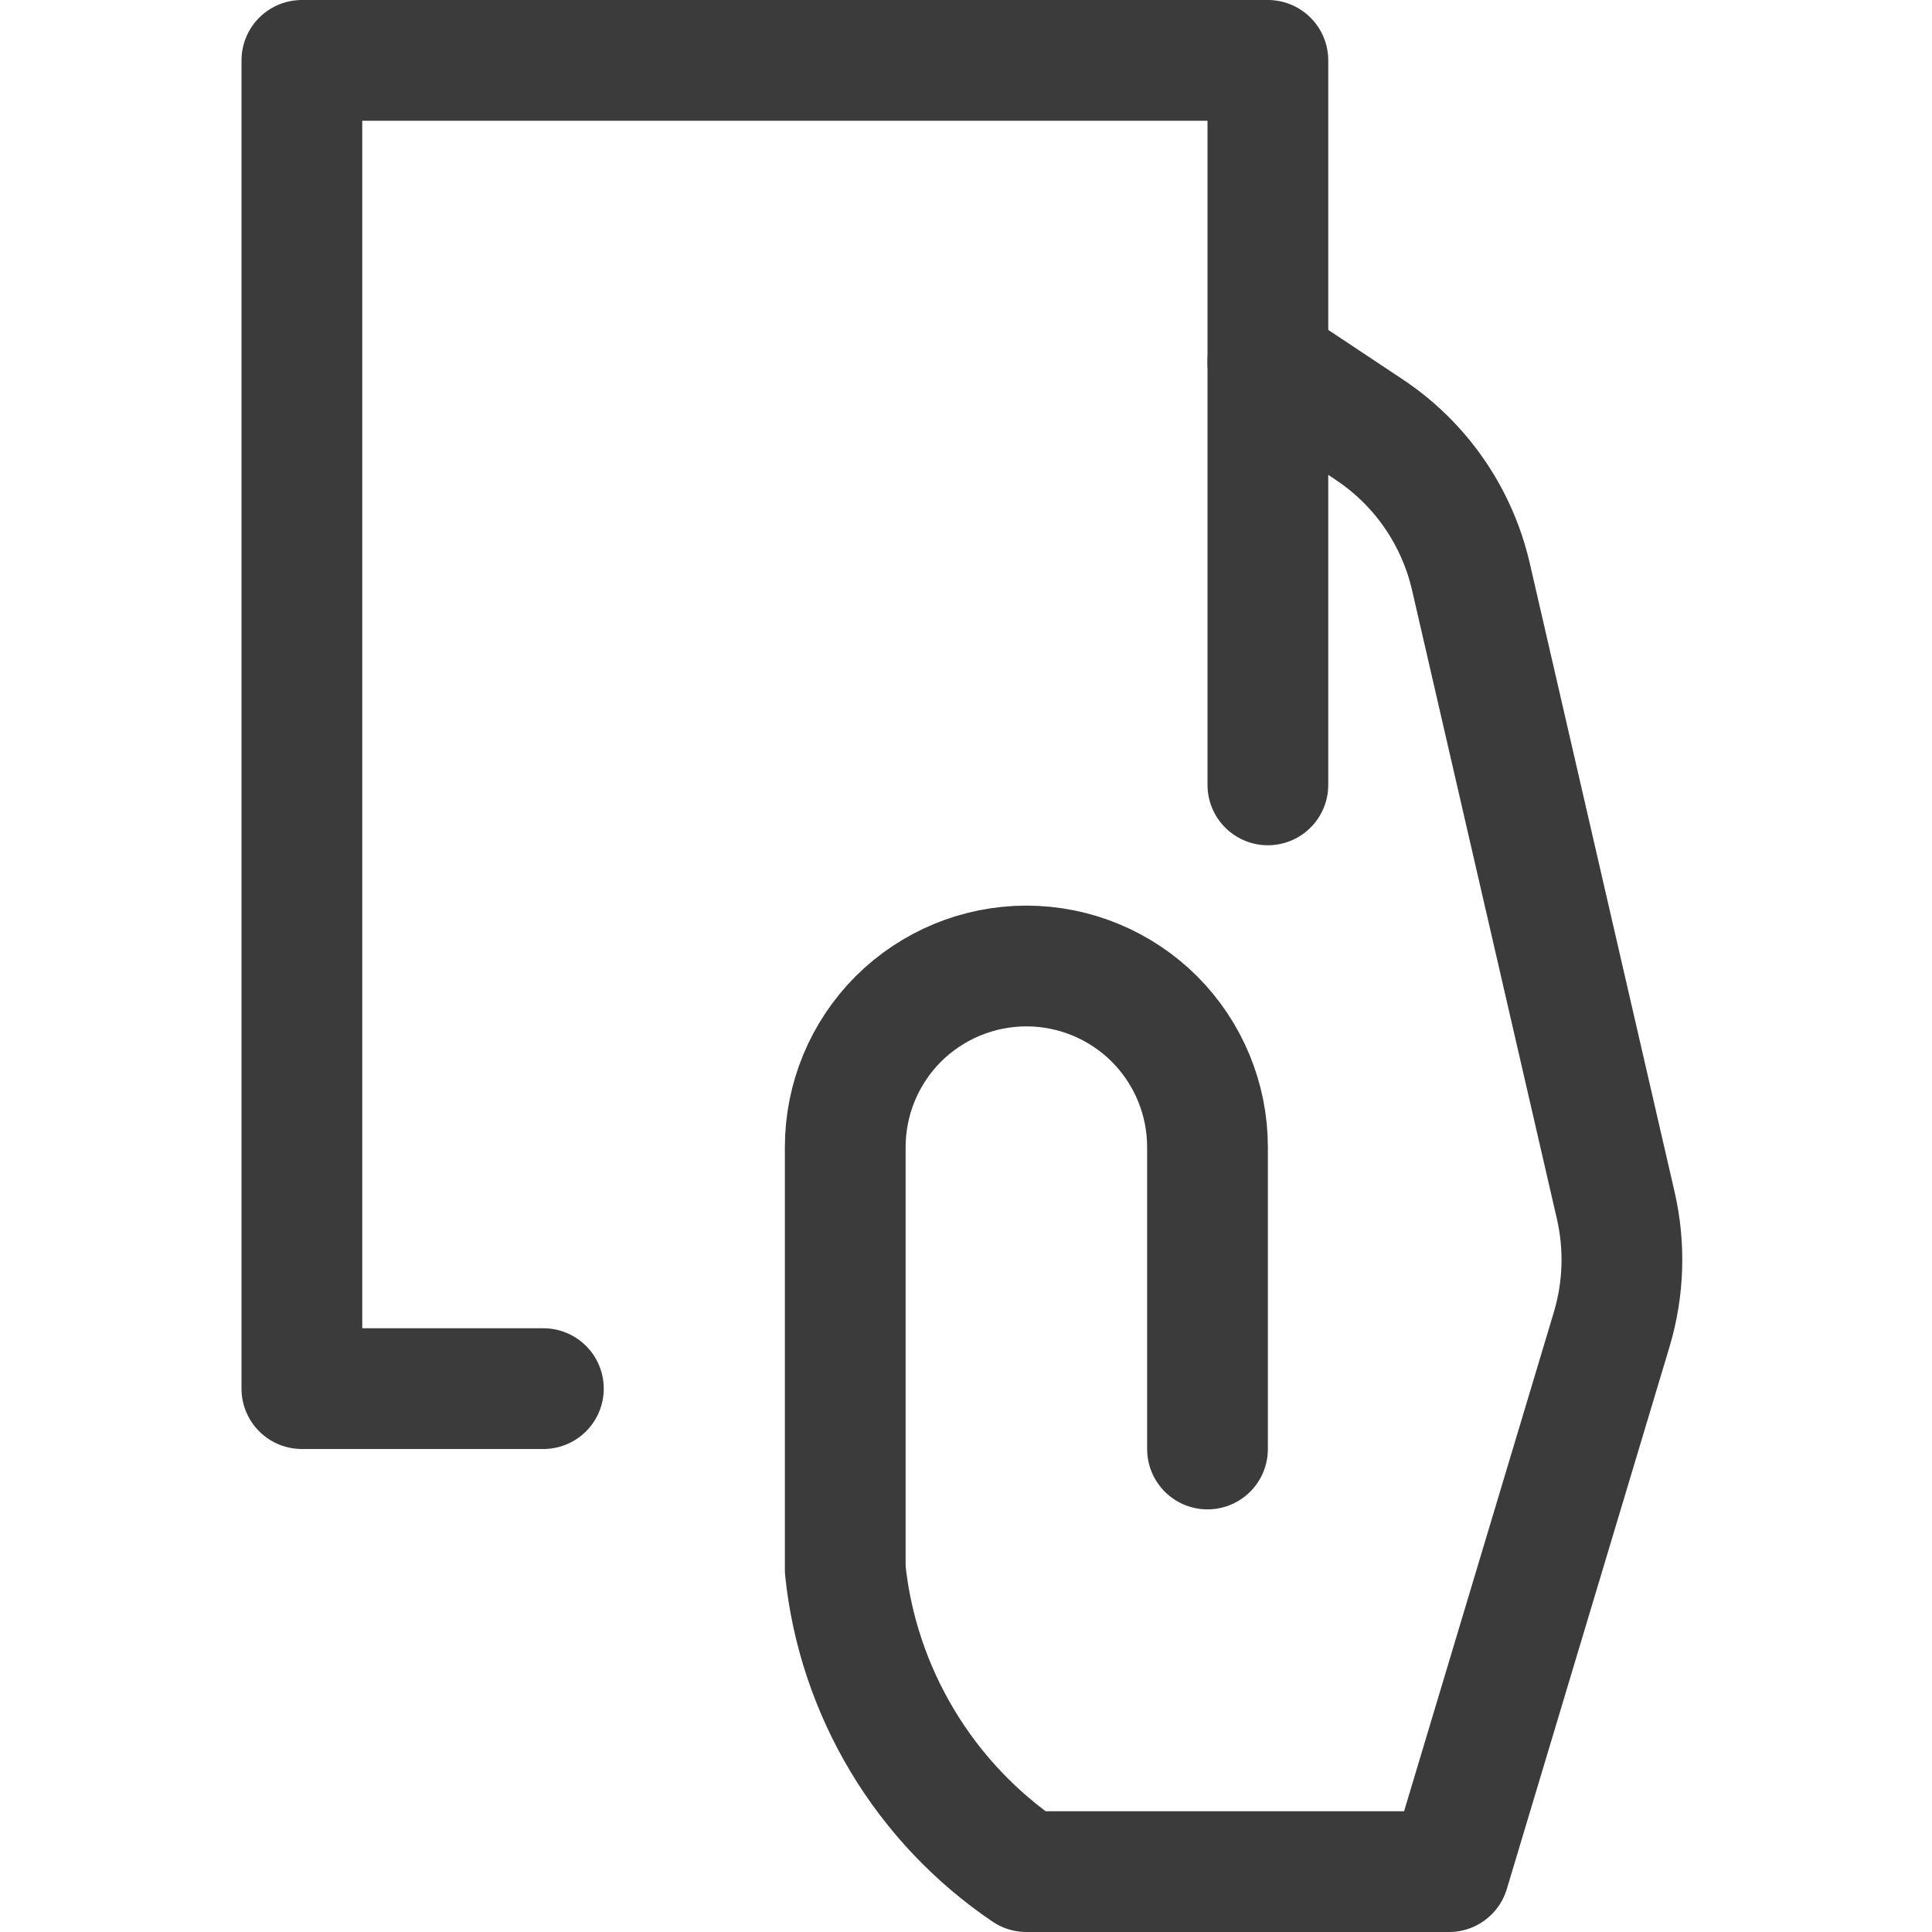 <svg width="16" height="16" viewBox="0 0 16 16" fill="none" xmlns="http://www.w3.org/2000/svg">
<path d="M10 12V9.5C10 9.102 9.842 8.721 9.561 8.439C9.279 8.158 8.898 8 8.5 8V8C8.102 8 7.721 8.158 7.439 8.439C7.158 8.721 7 9.102 7 9.5V13C7.052 13.501 7.214 13.984 7.473 14.416C7.732 14.848 8.083 15.218 8.5 15.5H12L13.348 11.008C13.447 10.675 13.459 10.322 13.381 9.983L12.181 4.774C12.066 4.277 11.766 3.842 11.341 3.559L10.5 3" stroke="#3B3B3B" stroke-linecap="round" stroke-linejoin="round"/>
<path d="M10.5 6.5V0.5H2.5V11.5H4.5" stroke="#3B3B3B" stroke-linecap="round" stroke-linejoin="round"/>
</svg>
